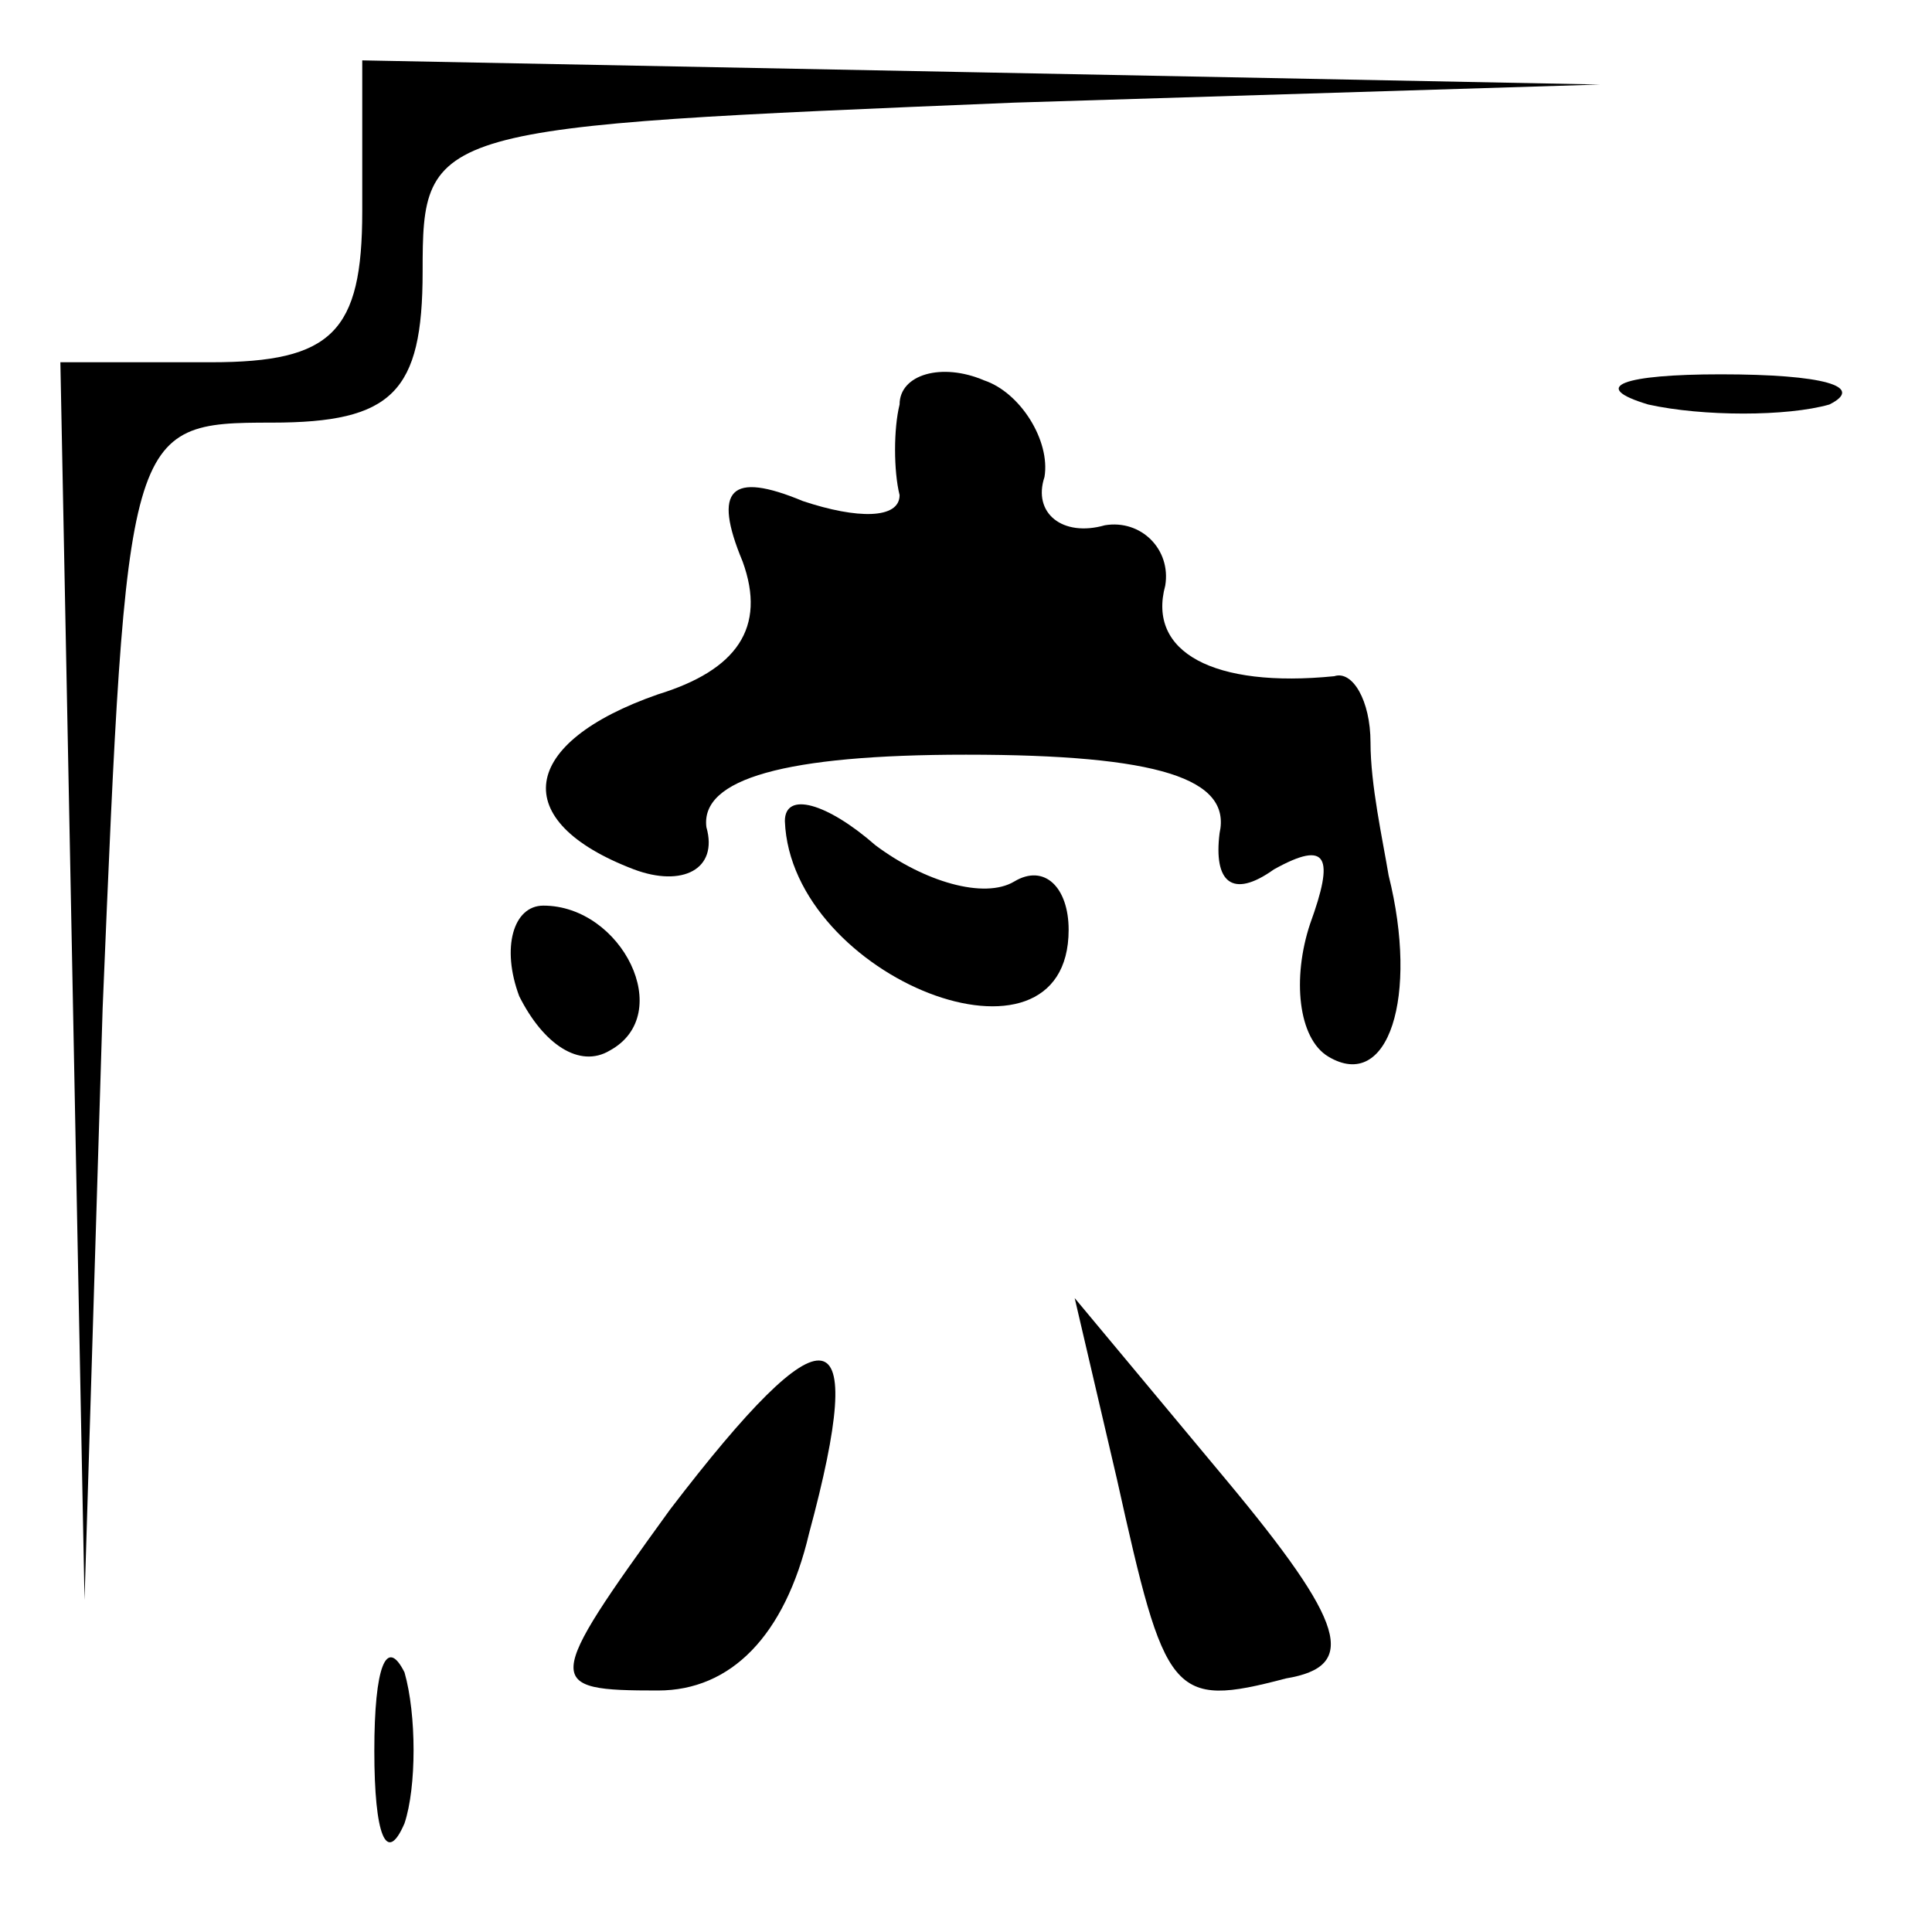 <?xml version="1.0" standalone="no"?>
<!DOCTYPE svg PUBLIC "-//W3C//DTD SVG 20010904//EN"
 "http://www.w3.org/TR/2001/REC-SVG-20010904/DTD/svg10.dtd">
<svg version="1.0" xmlns="http://www.w3.org/2000/svg"
 width="32pt" height="32pt" viewBox="0 0 32 32"
 preserveAspectRatio="xMidYMid meet">
<g transform="translate(0,32) scale(0.1,-0.1)"
fill="#000000" stroke="none">
<path fill="#000000" stroke="none" d="M60 285 c0 -20 -5 -25 -25 -25 l-25 0
2 -102 2 -103 3 98 c4 96 4 97 28 97 20 0 25 5 25 25 0 24 1 24 98 28 l97 3
-102 2 -103 2 0 -25z"/>
<path fill="#000000" stroke="none" d="M149 253 c-1 -4 -1 -11 0 -15 0 -4 -7
-4 -16 -1 -12 5 -15 2 -10 -10 4 -11 -1 -18 -14 -22 -23 -8 -25 -21 -4 -29 8
-3 14 0 12 7 -1 8 13 12 43 12 32 0 44 -4 42 -13 -1 -8 2 -11 9 -6 9 5 10 2 6
-9 -3 -9 -2 -19 3 -22 10 -6 15 10 10 30 -1 6 -3 15 -3 22 0 7 -3 12 -6 11
-20 -2 -31 4 -28 15 1 6 -4 11 -10 10 -7 -2 -12 2 -10 8 1 6 -4 14 -10 16 -7
3 -14 1 -14 -4z"/>
<path fill="#000000" stroke="none" d="M273 253 c9 -2 23 -2 30 0 6 3 -1 5
-18 5 -16 0 -22 -2 -12 -5z"/>
<path fill="#000000" stroke="none" d="M130 184 c1 -26 47 -44 47 -18 0 7 -4
11 -9 8 -5 -3 -15 0 -23 6 -8 7 -15 9 -15 4z"/>
<path fill="#000000" stroke="none" d="M86 155 c4 -8 10 -12 15 -9 11 6 2 24
-11 24 -5 0 -7 -7 -4 -15z"/>
<path fill="#000000" stroke="none" d="M111 70 c-21 -29 -21 -30 -2 -30 12 0
21 9 25 26 10 37 3 38 -23 4z"/>
<path fill="#000000" stroke="none" d="M185 75 c8 -36 9 -38 28 -33 12 2 10 9
-10 33 l-25 30 7 -30z"/>
<path fill="#000000" stroke="none" d="M62 30 c0 -14 2 -19 5 -12 2 6 2 18 0
25 -3 6 -5 1 -5 -13z"/>
</g>
</svg>
